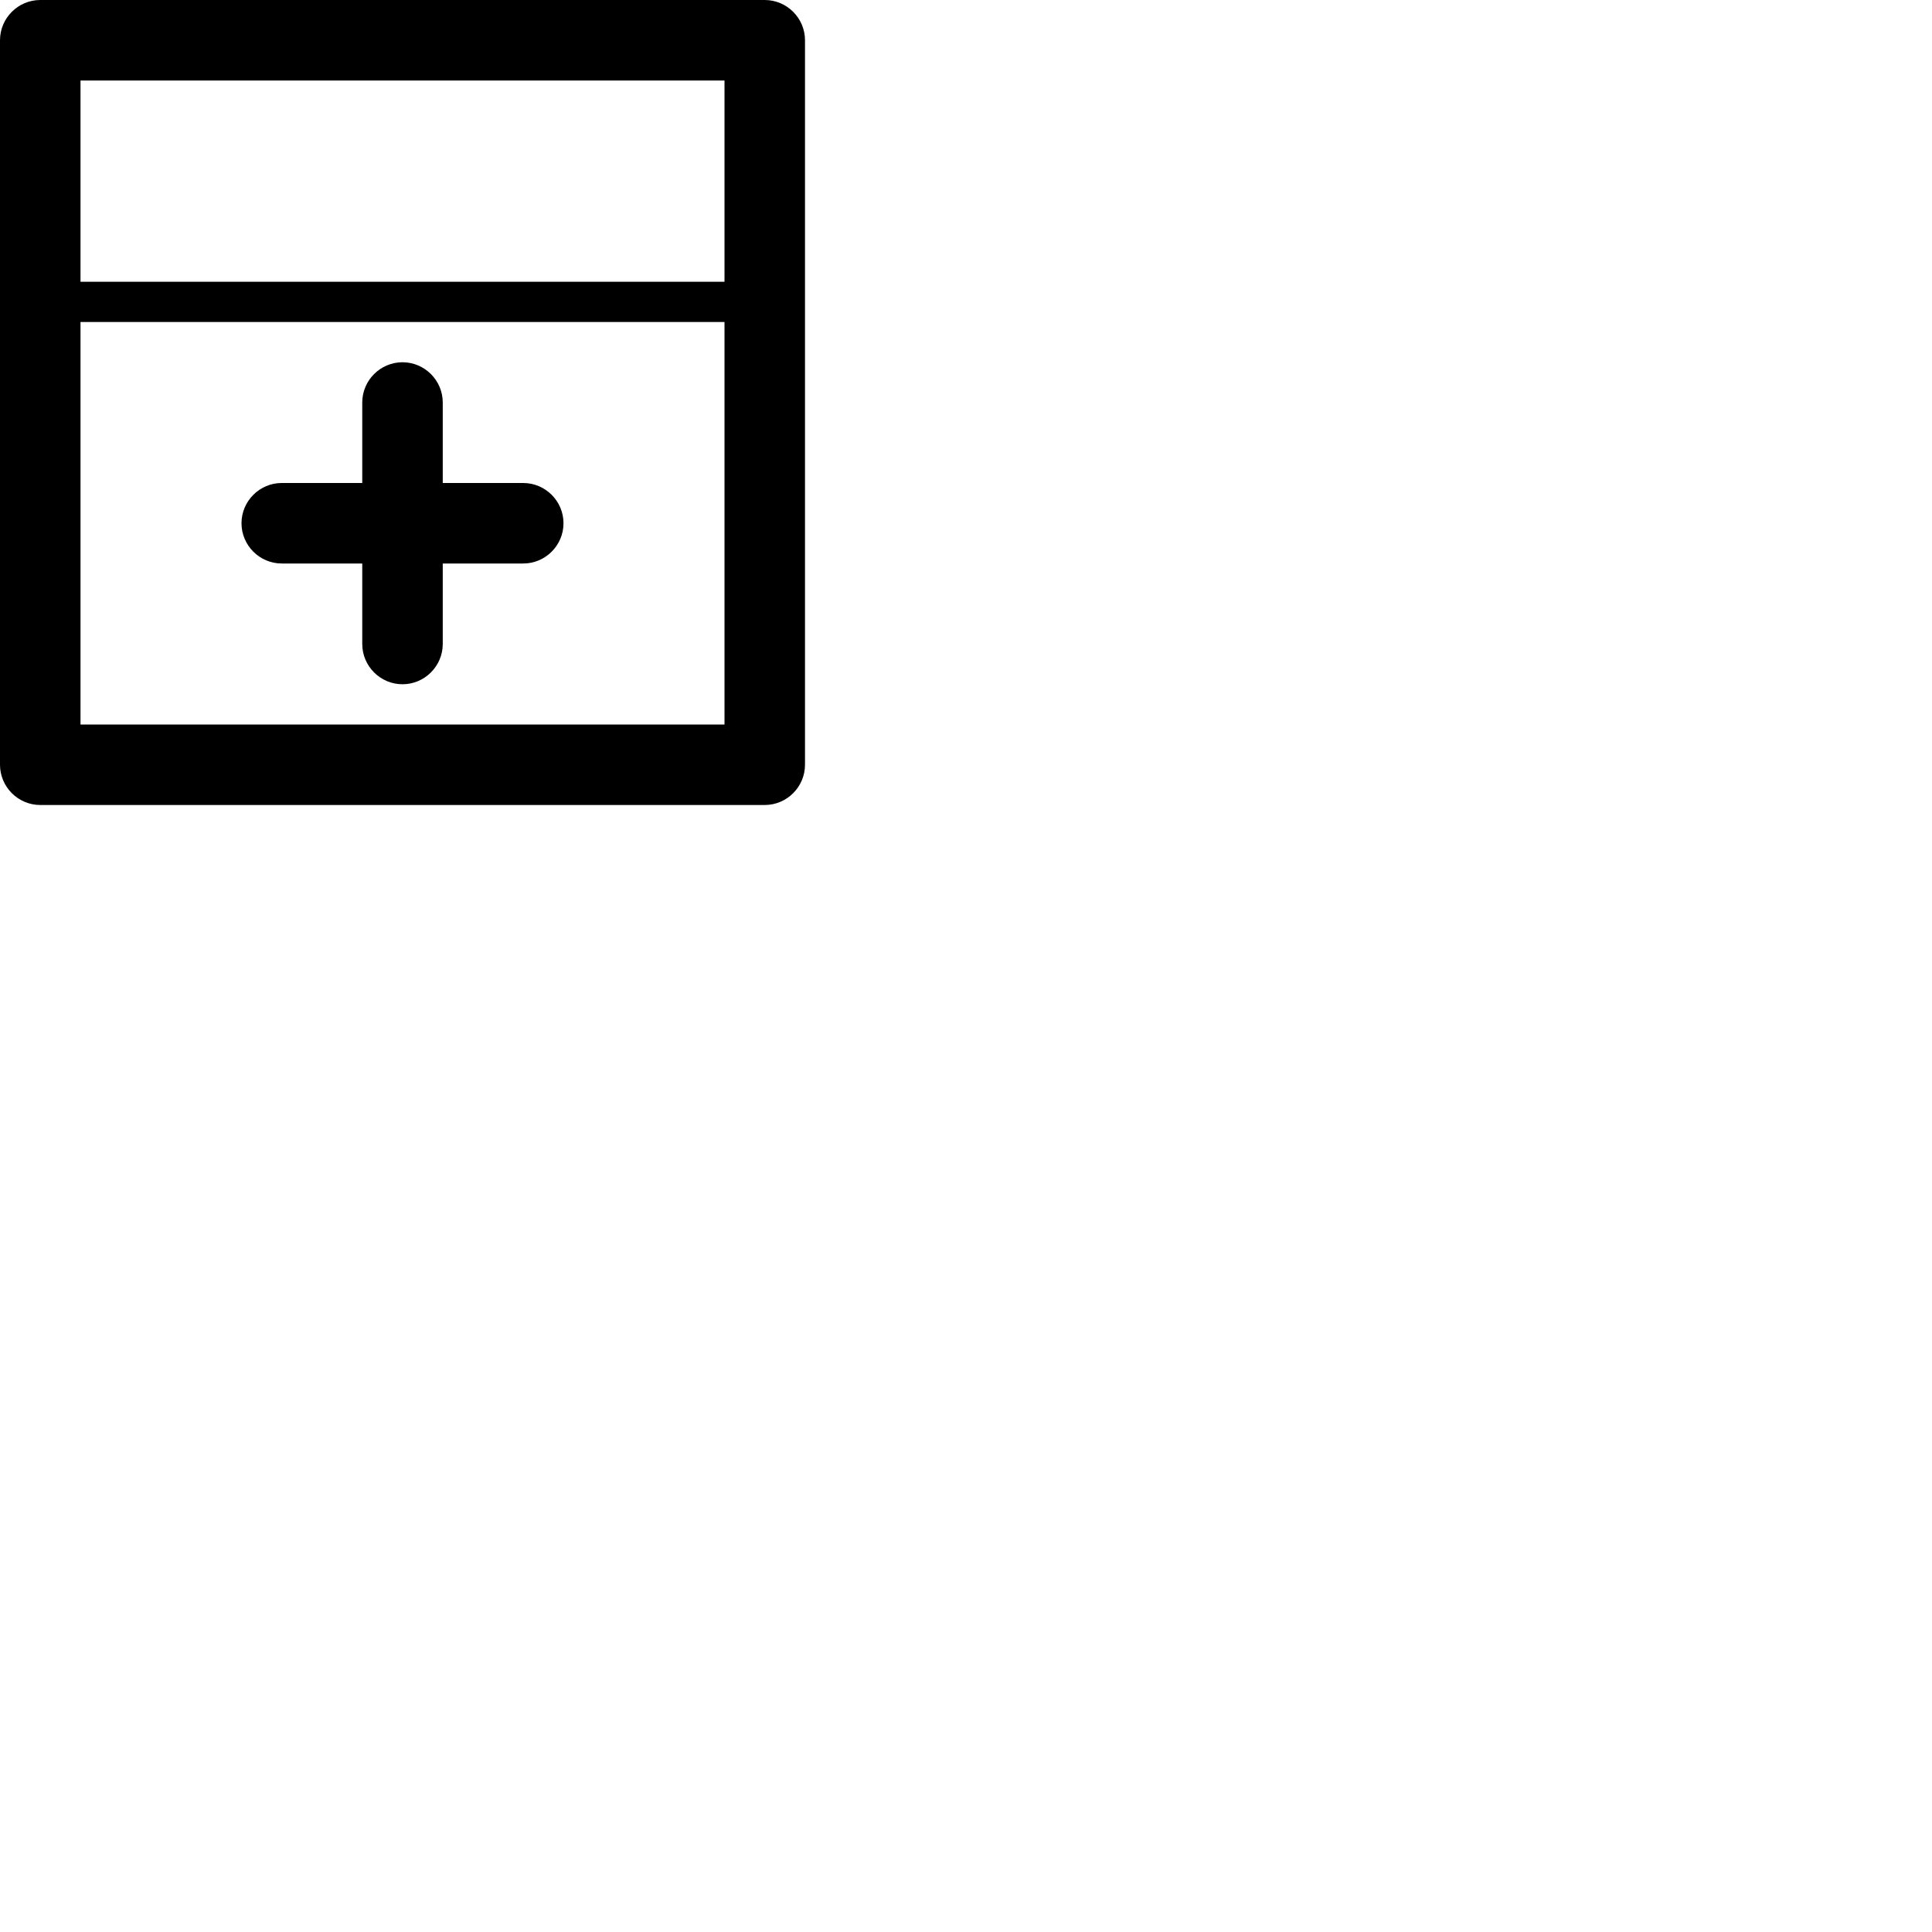 <svg width="24" height="24" viewBox="0 0 48 48" fill="none" xmlns="http://www.w3.org/2000/svg"><path d="M19 0H1C.45 0 0 .45 0 1v18c0 .55.45 1 1 1h18c.55 0 1-.45 1-1V1c0-.55-.45-1-1-1zm-1 18H2V8h16v10zm0-11H2V2h16v5zM7 14h2v2c0 .55.45 1 1 1s1-.45 1-1v-2h2c.55 0 1-.45 1-1s-.45-1-1-1h-2v-2c0-.55-.45-1-1-1s-1 .45-1 1v2H7c-.55 0-1 .45-1 1s.45 1 1 1z" fill="currentColor"/></svg>